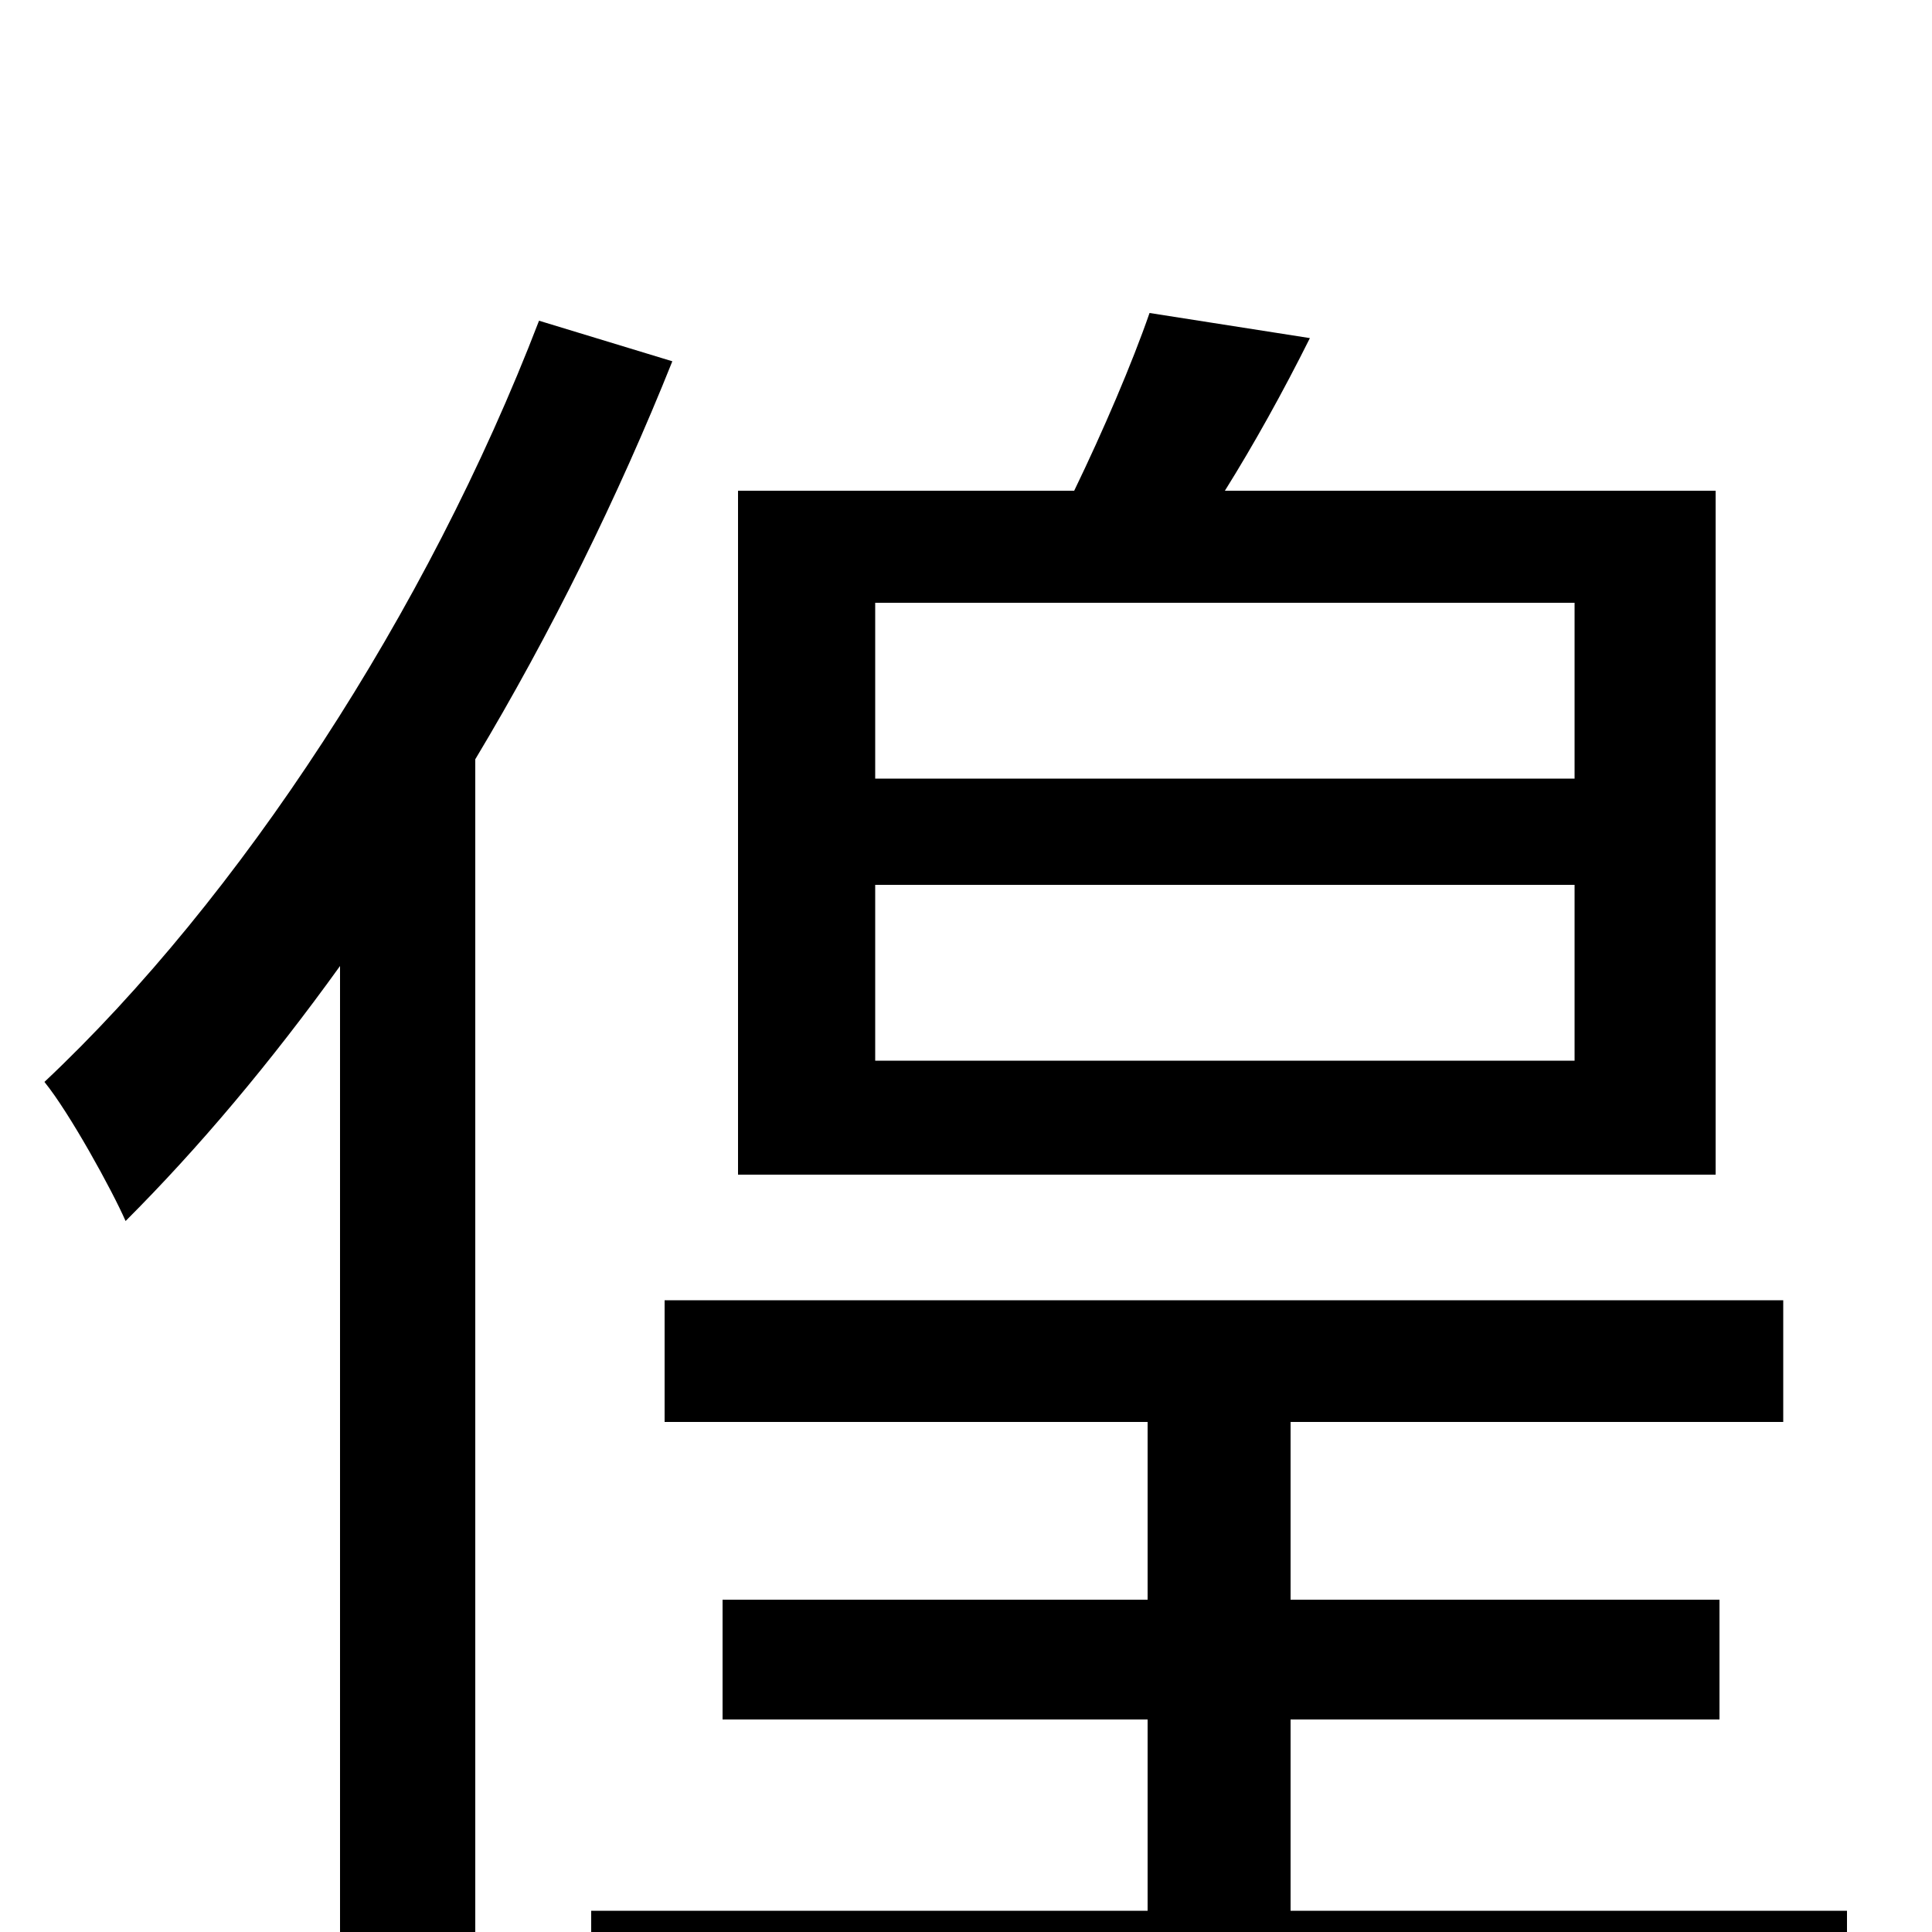 <svg xmlns="http://www.w3.org/2000/svg" viewBox="0 -1000 1000 1000">
	<path fill="#000000" d="M815 -597H453V-688H815ZM815 -451H453V-542H815ZM888 -746H634C649 -770 664 -797 678 -825L595 -838C586 -812 571 -777 556 -746H382V-392H888ZM279 -834C221 -683 124 -535 23 -440C36 -424 58 -384 65 -368C103 -406 140 -450 176 -500V75H246V-607C285 -672 320 -743 348 -813ZM668 -11V-110H890V-172H668V-264H923V-327H344V-264H594V-172H374V-110H594V-11H306V52H956V-11Z"/>
</svg>